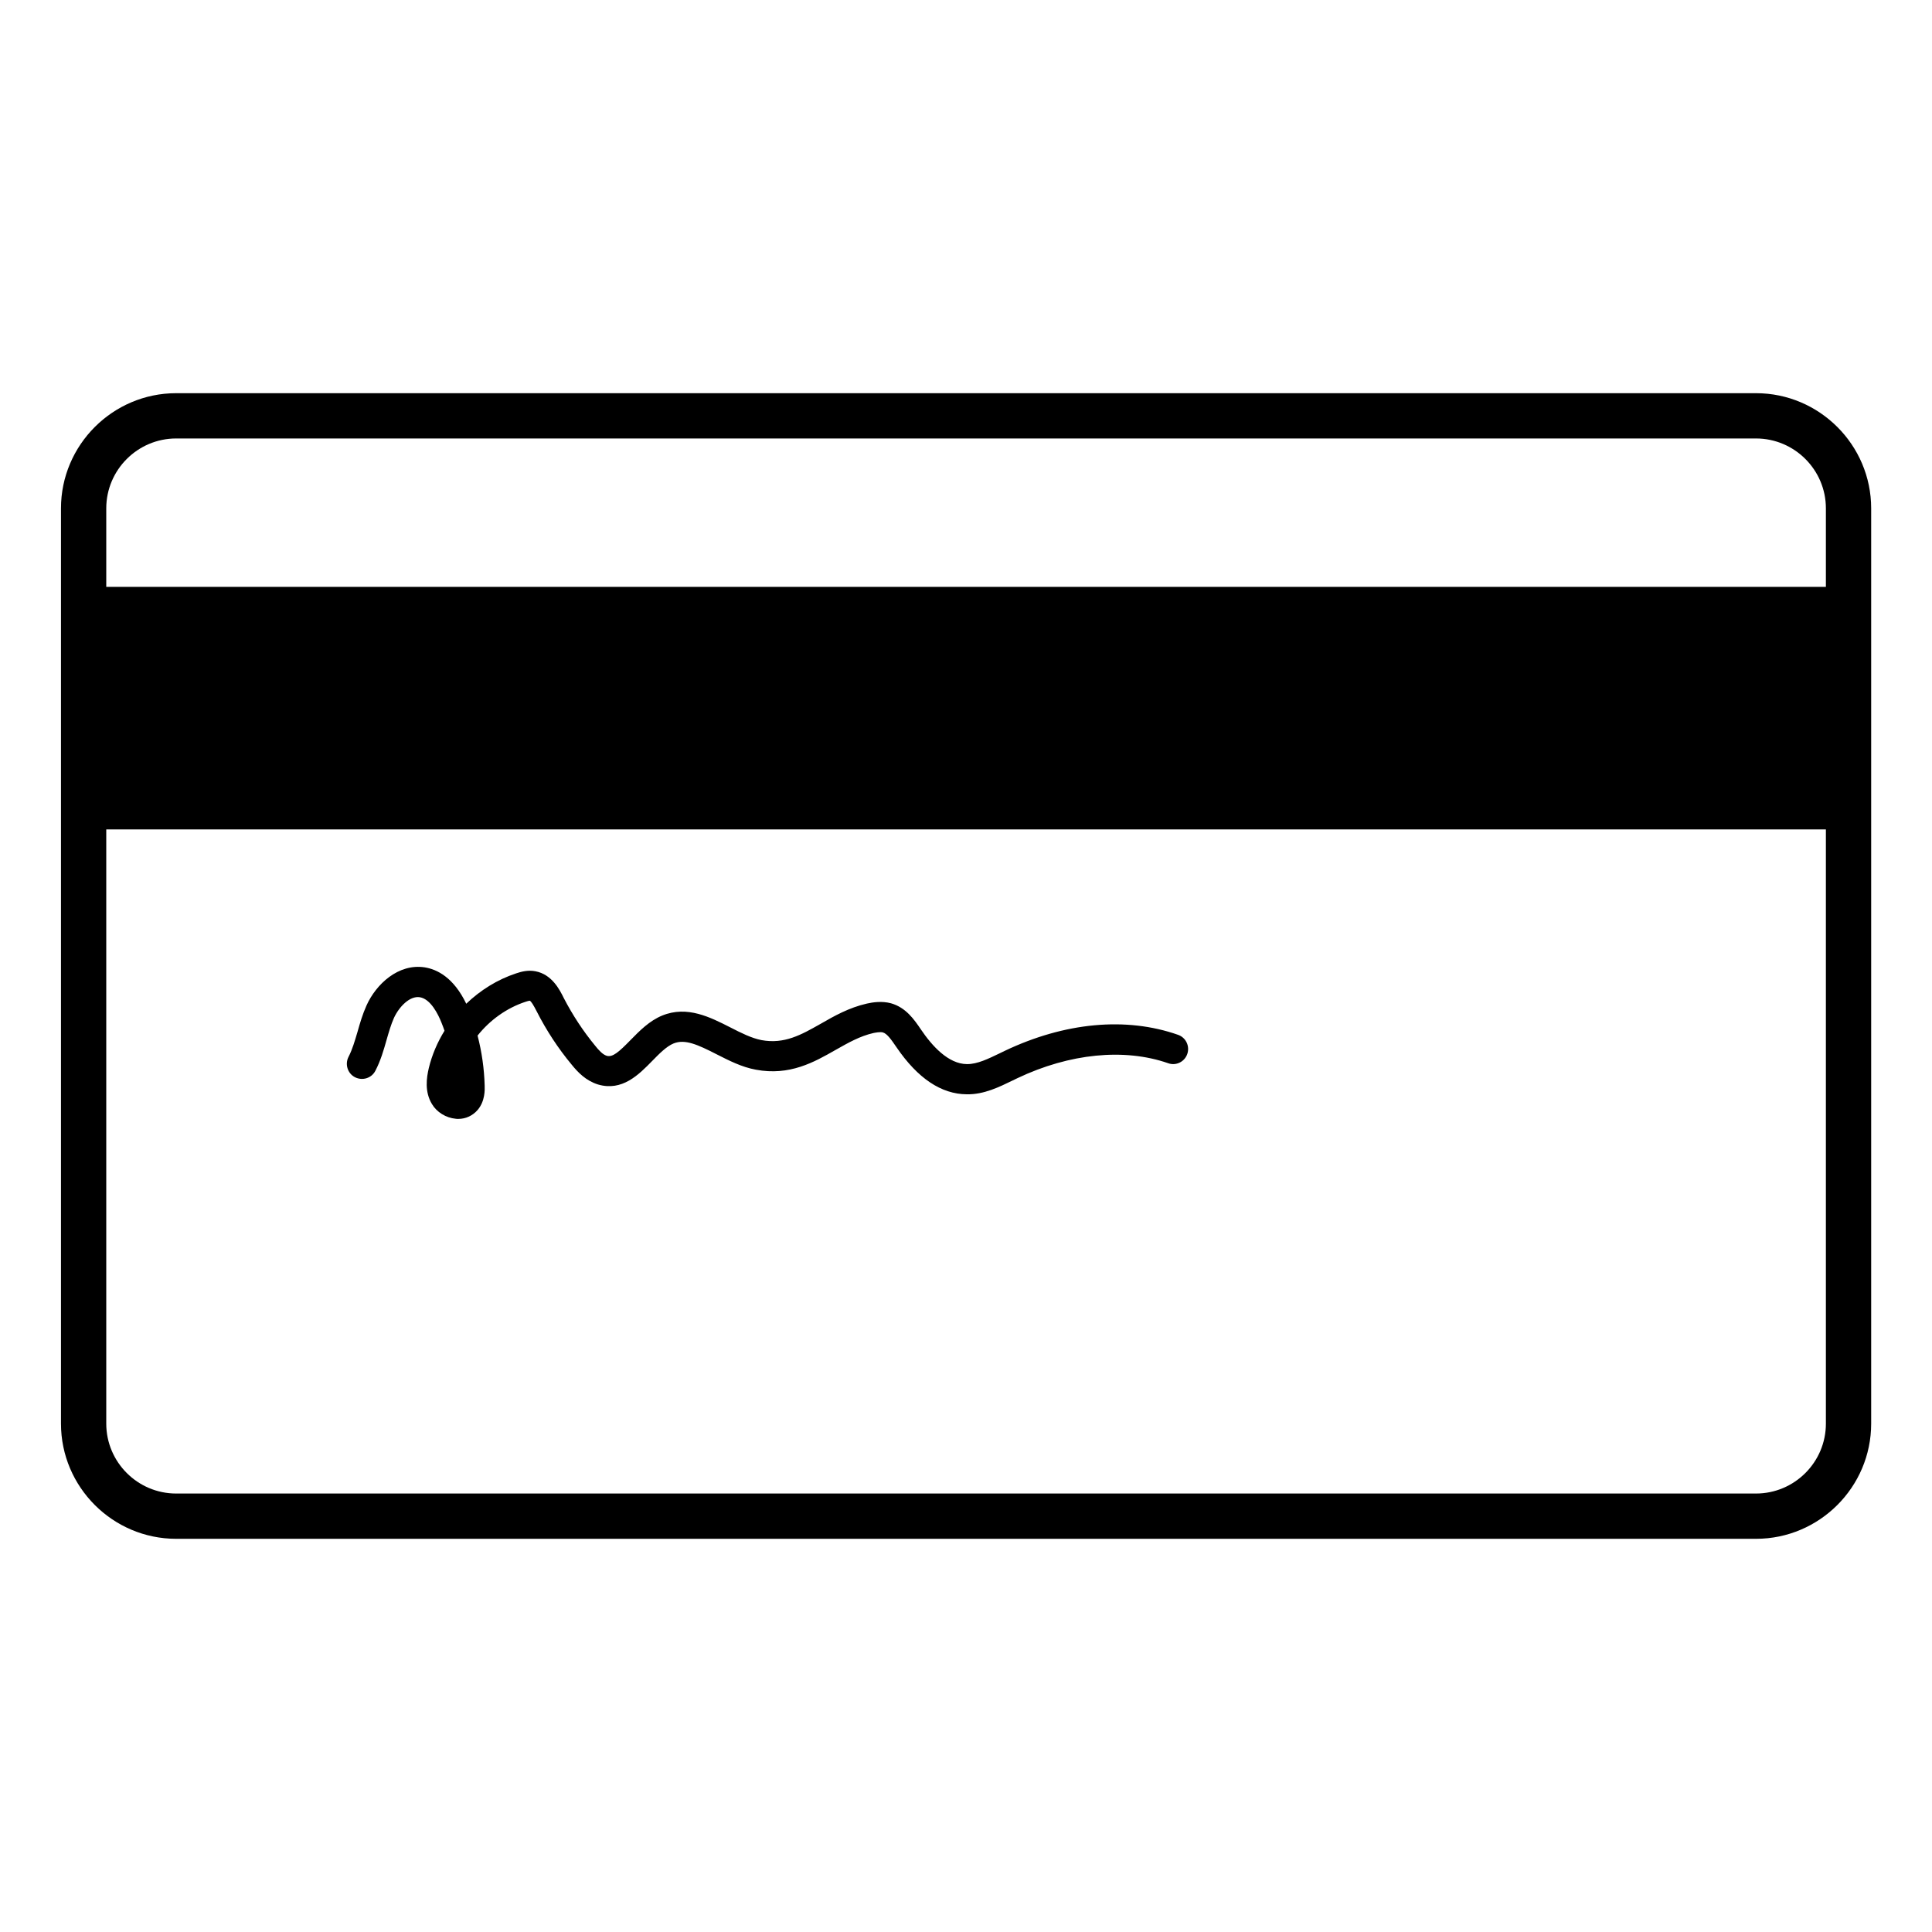 <svg viewBox="0 0 128 128" xmlns="http://www.w3.org/2000/svg" xmlns:xlink="http://www.w3.org/1999/xlink">
  <g>
    <path d="M116.34,26.05H11.67c-4.2,0-7.63,3.43-7.63,7.63v60.64c0,4.2,3.43,7.63,7.63,7.63h104.67c4.2,0,7.63-3.43,7.63-7.63V33.68 C123.97,29.48,120.54,26.05,116.34,26.05z M120.97,94.32c0,2.55-2.08,4.63-4.63,4.63H11.67c-2.55,0-4.63-2.08-4.63-4.63V54.95 h113.93V94.32z M7.04,38.88v-5.2c0-2.55,2.08-4.63,4.63-4.63h104.67c2.55,0,4.63,2.08,4.63,4.63v5.2H7.04z"/>
    <path d="M30.36,74.13c-0.06,0-0.11,0-0.17-0.01c-0.64-0.06-1.25-0.43-1.57-0.97c-0.5-0.82-0.36-1.75-0.21-2.39 c0.21-0.87,0.57-1.71,1.04-2.47c-0.06-0.17-0.12-0.34-0.19-0.51c-0.23-0.59-0.73-1.59-1.44-1.71c-0.67-0.11-1.38,0.63-1.72,1.37 c-0.2,0.45-0.34,0.94-0.49,1.46c-0.19,0.67-0.39,1.37-0.74,2.04c-0.25,0.49-0.85,0.68-1.35,0.43c-0.49-0.25-0.68-0.86-0.43-1.35 c0.26-0.5,0.42-1.07,0.6-1.67c0.16-0.57,0.33-1.15,0.59-1.73c0.63-1.41,2.11-2.8,3.86-2.53c0.81,0.13,1.91,0.66,2.75,2.41 c0.94-0.9,2.06-1.6,3.3-2.01c0.33-0.11,0.78-0.24,1.29-0.14c1.09,0.21,1.6,1.22,1.87,1.77c0.58,1.12,1.28,2.19,2.08,3.16 c0.23,0.29,0.5,0.59,0.77,0.67c0.39,0.11,0.8-0.25,1.58-1.05c0.58-0.59,1.24-1.27,2.1-1.62c1.65-0.67,3.17,0.11,4.51,0.79 c0.72,0.37,1.4,0.71,2.06,0.84c1.52,0.28,2.63-0.35,3.92-1.08c0.92-0.53,1.88-1.07,3.06-1.34c0.4-0.09,1-0.18,1.6-0.02 c0.99,0.28,1.54,1.08,1.98,1.73c0.73,1.08,1.81,2.29,3.05,2.3c0.01,0,0.01,0,0.02,0c0.68,0,1.39-0.35,2.14-0.71l0.33-0.16 c3.98-1.9,8.06-2.28,11.5-1.07c0.52,0.18,0.79,0.75,0.61,1.27c-0.18,0.52-0.75,0.8-1.27,0.61c-2.9-1.01-6.53-0.65-9.98,0.99 l-0.31,0.15c-0.89,0.43-1.9,0.94-3.05,0.92c-1.69-0.01-3.25-1.06-4.65-3.11c-0.33-0.48-0.62-0.91-0.91-0.99 c-0.18-0.05-0.51,0.02-0.62,0.04c-0.89,0.2-1.68,0.65-2.51,1.12c-1.42,0.81-3.04,1.73-5.28,1.31c-0.94-0.17-1.79-0.61-2.6-1.02 c-1.27-0.65-2.1-1.02-2.85-0.72c-0.47,0.19-0.95,0.68-1.42,1.16c-0.89,0.91-1.99,2.03-3.59,1.56c-0.8-0.25-1.33-0.8-1.75-1.32 c-0.89-1.07-1.67-2.26-2.31-3.52c-0.22-0.43-0.37-0.67-0.46-0.71c0,0-0.07,0-0.28,0.07c-1.25,0.41-2.36,1.21-3.18,2.24 c0.28,1.08,0.44,2.19,0.47,3.32c0.01,0.27,0.03,1.01-0.45,1.59C31.32,73.92,30.86,74.13,30.36,74.13z"/>
  </g>
</svg>